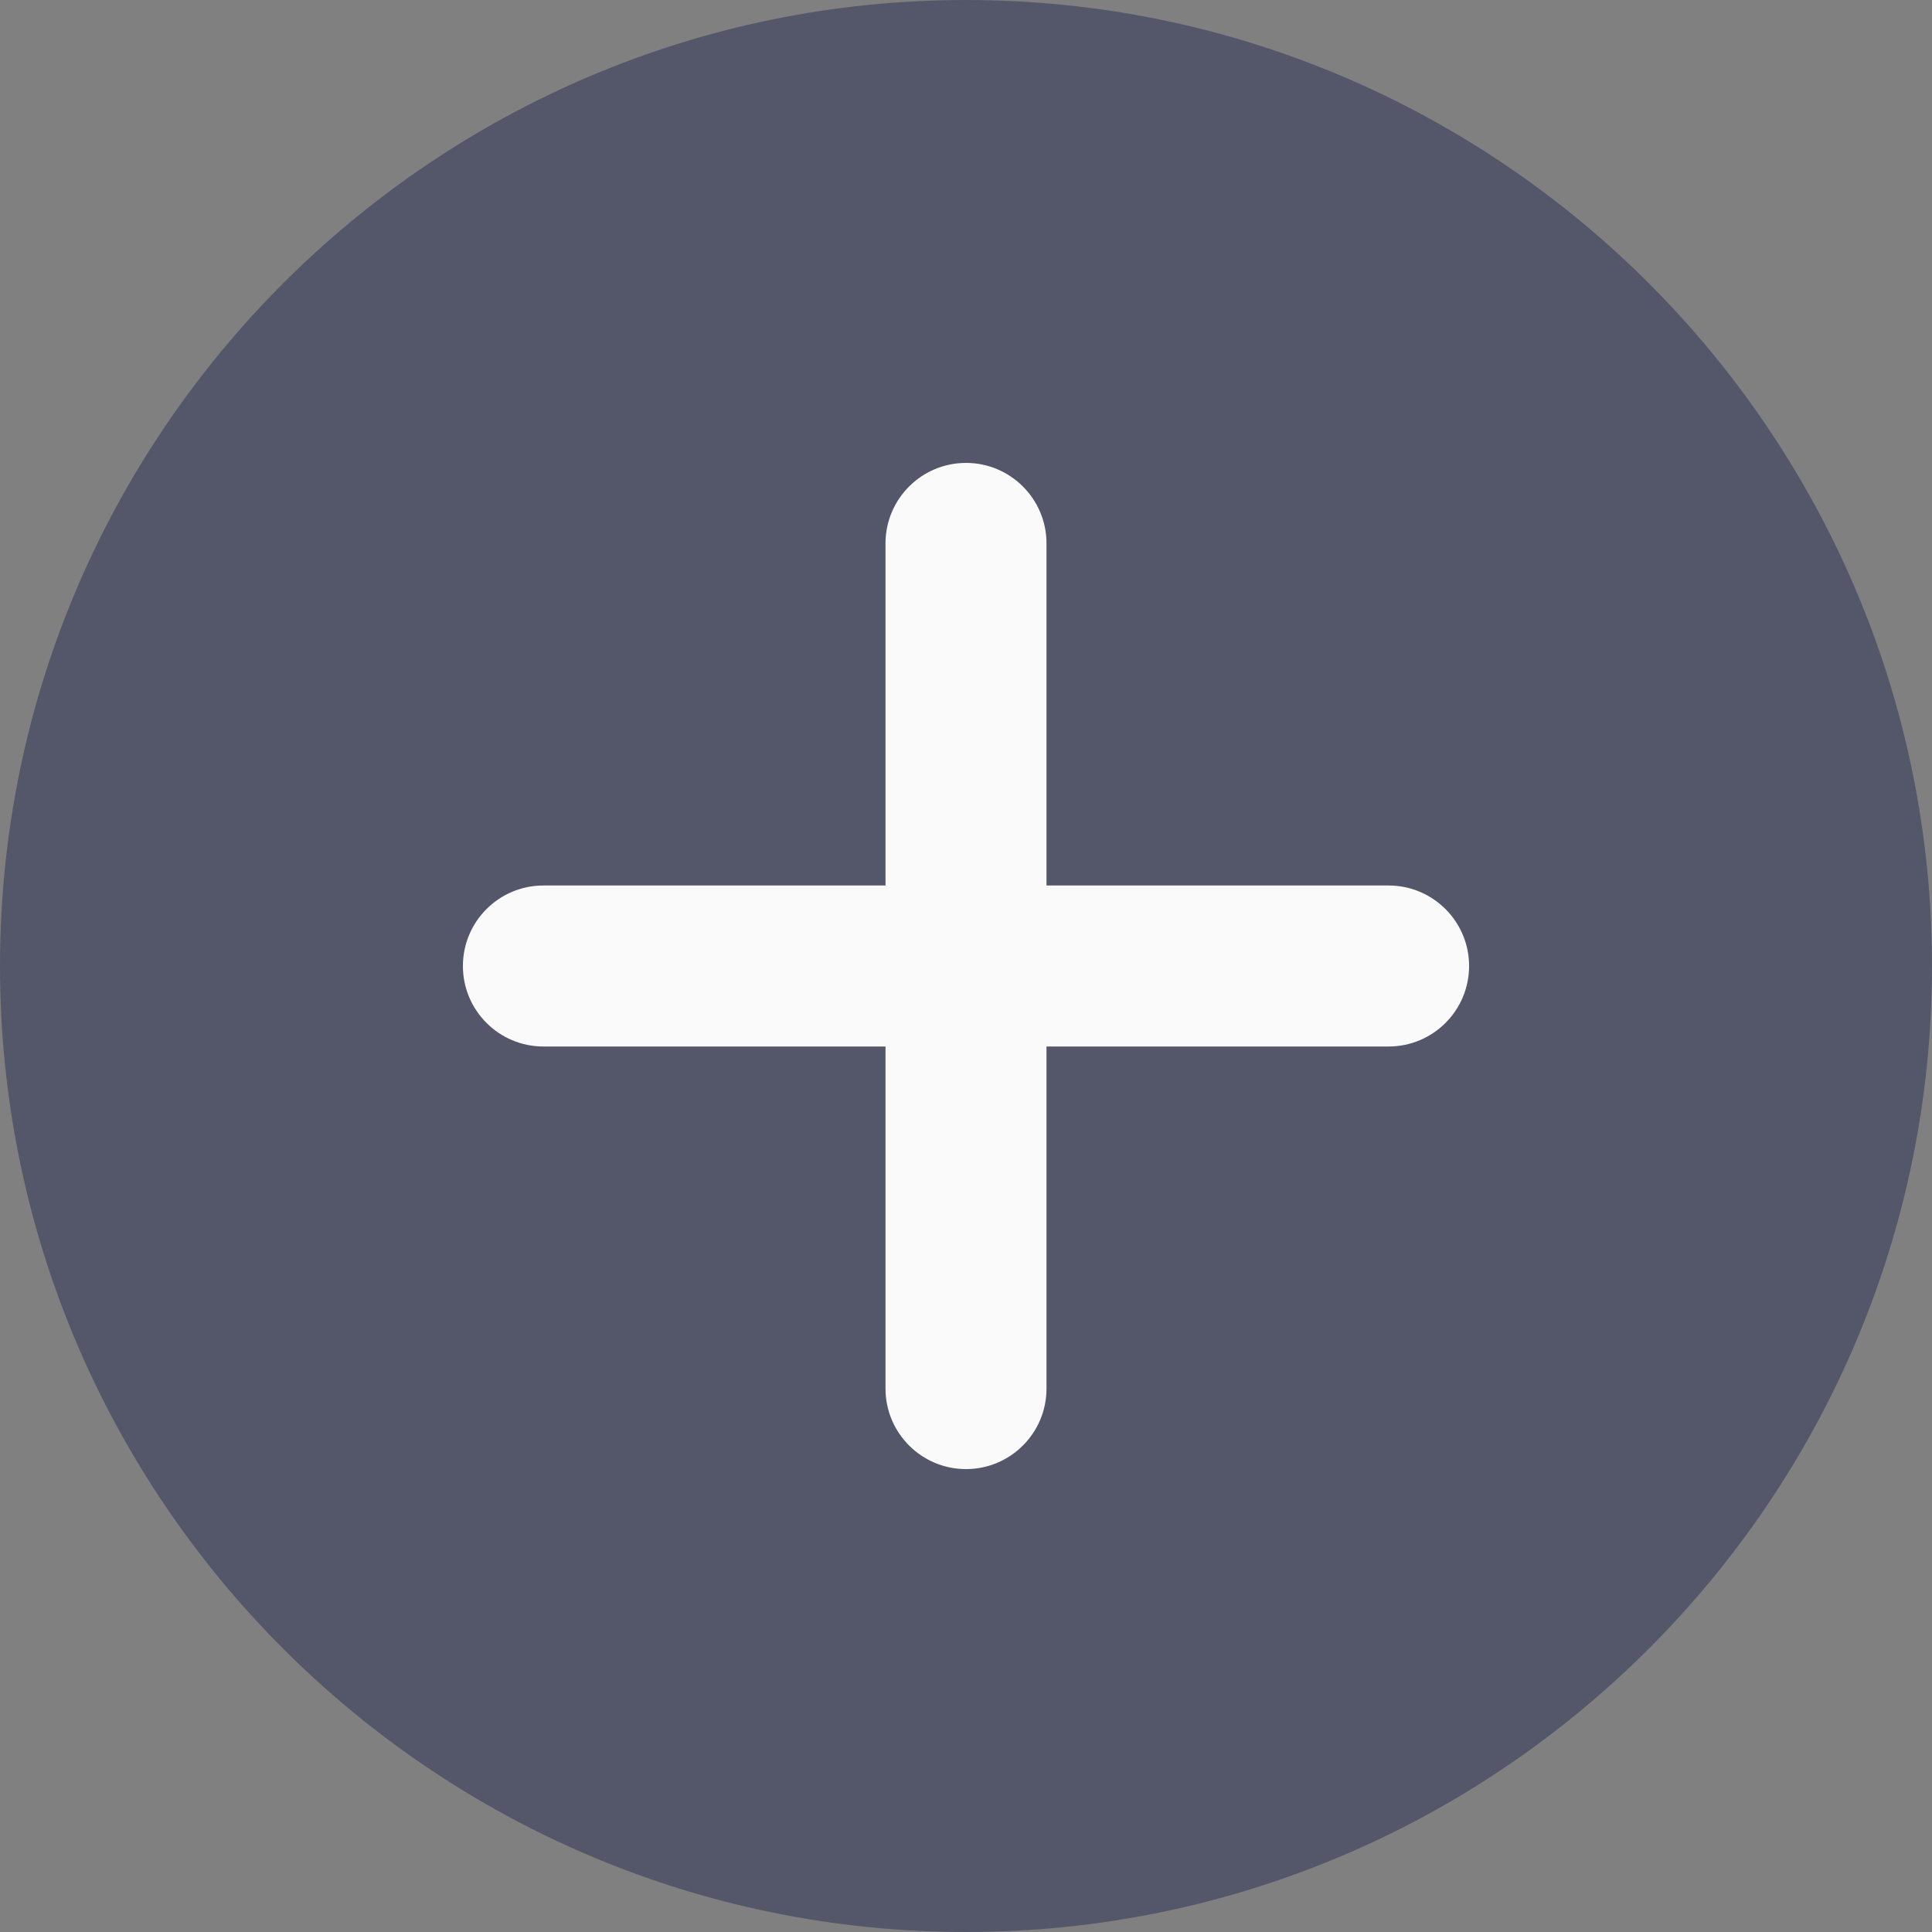 <svg width="15" height="15" viewBox="0 0 15 15" fill="none" xmlns="http://www.w3.org/2000/svg">
<rect x="0" y="0" width="15" height="15" fill="#808080" stroke="none"/>
<path d="M7.5 0C3.364 0 0 3.364 0 7.5C0 11.636 3.364 15 7.5 15C11.636 15 15 11.636 15 7.5C15 3.364 11.636 0 7.5 0Z" fill="#535769"/>
<path d="M10.781 8.125H8.125V10.781C8.125 11.126 7.845 11.406 7.5 11.406C7.155 11.406 6.875 11.126 6.875 10.781V8.125H4.219C3.874 8.125 3.594 7.845 3.594 7.5C3.594 7.155 3.874 6.875 4.219 6.875H6.875V4.219C6.875 3.874 7.155 3.594 7.5 3.594C7.845 3.594 8.125 3.874 8.125 4.219V6.875H10.781C11.126 6.875 11.406 7.155 11.406 7.5C11.406 7.845 11.126 8.125 10.781 8.125Z" fill="#FAFAFA"/>
</svg>
